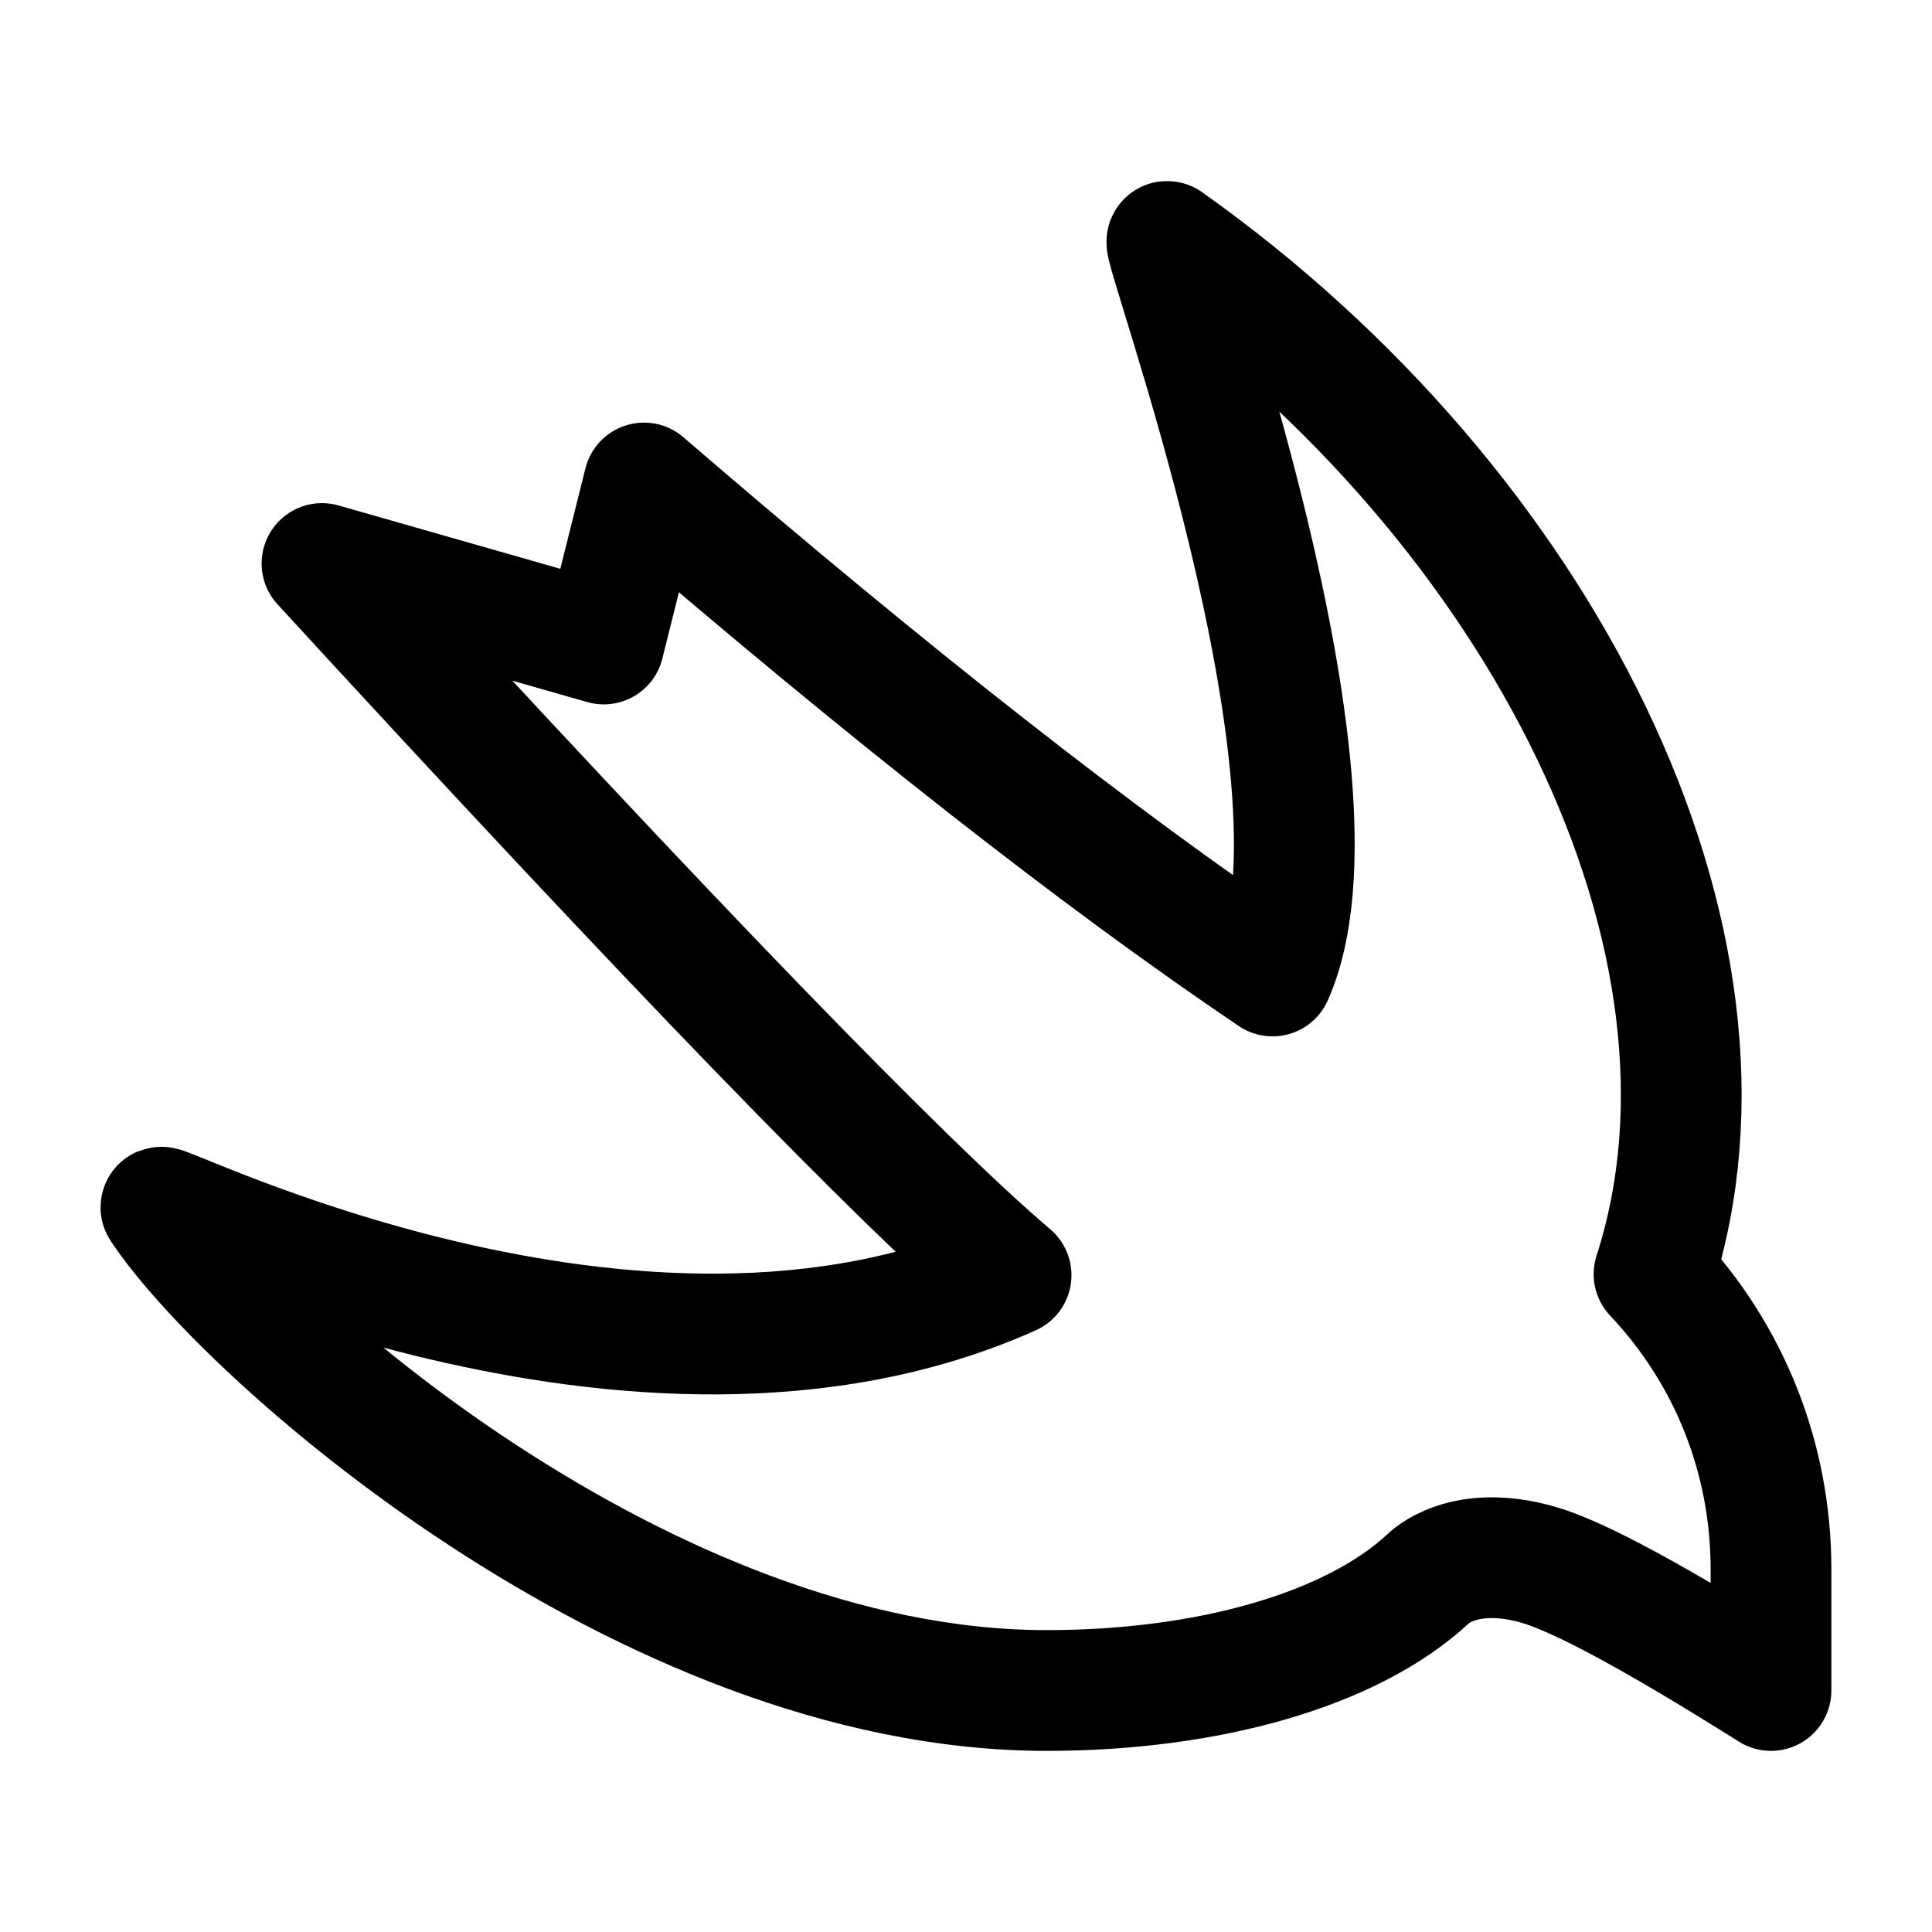 <svg xmlns="http://www.w3.org/2000/svg" fill="none" stroke-linecap="round" stroke-linejoin="round" viewBox="0 0 24 24" stroke-width="1.5" stroke="currentColor" aria-hidden="true" data-slot="icon" height="16px" width="16px">
  <path d="M20.547 15.828C21.877 11.702 19.163 6.307 14.5 3c-.135-.096 2.39 6.704 1.308 9.124Q12.578 9.944 8 6l-.5 2L4 7q6.54 7.122 8.56 8.841C7.902 17.93 1.91 14.863 2 15c1.016 1.545 6 6 11 6 2 0 3.788-.502 4.742-1.389.005-.005.432-.446 1.378-.17q.755.221 2.88 1.559v-1.507c0-1.377-.515-2.67-1.453-3.665"/>
</svg>
